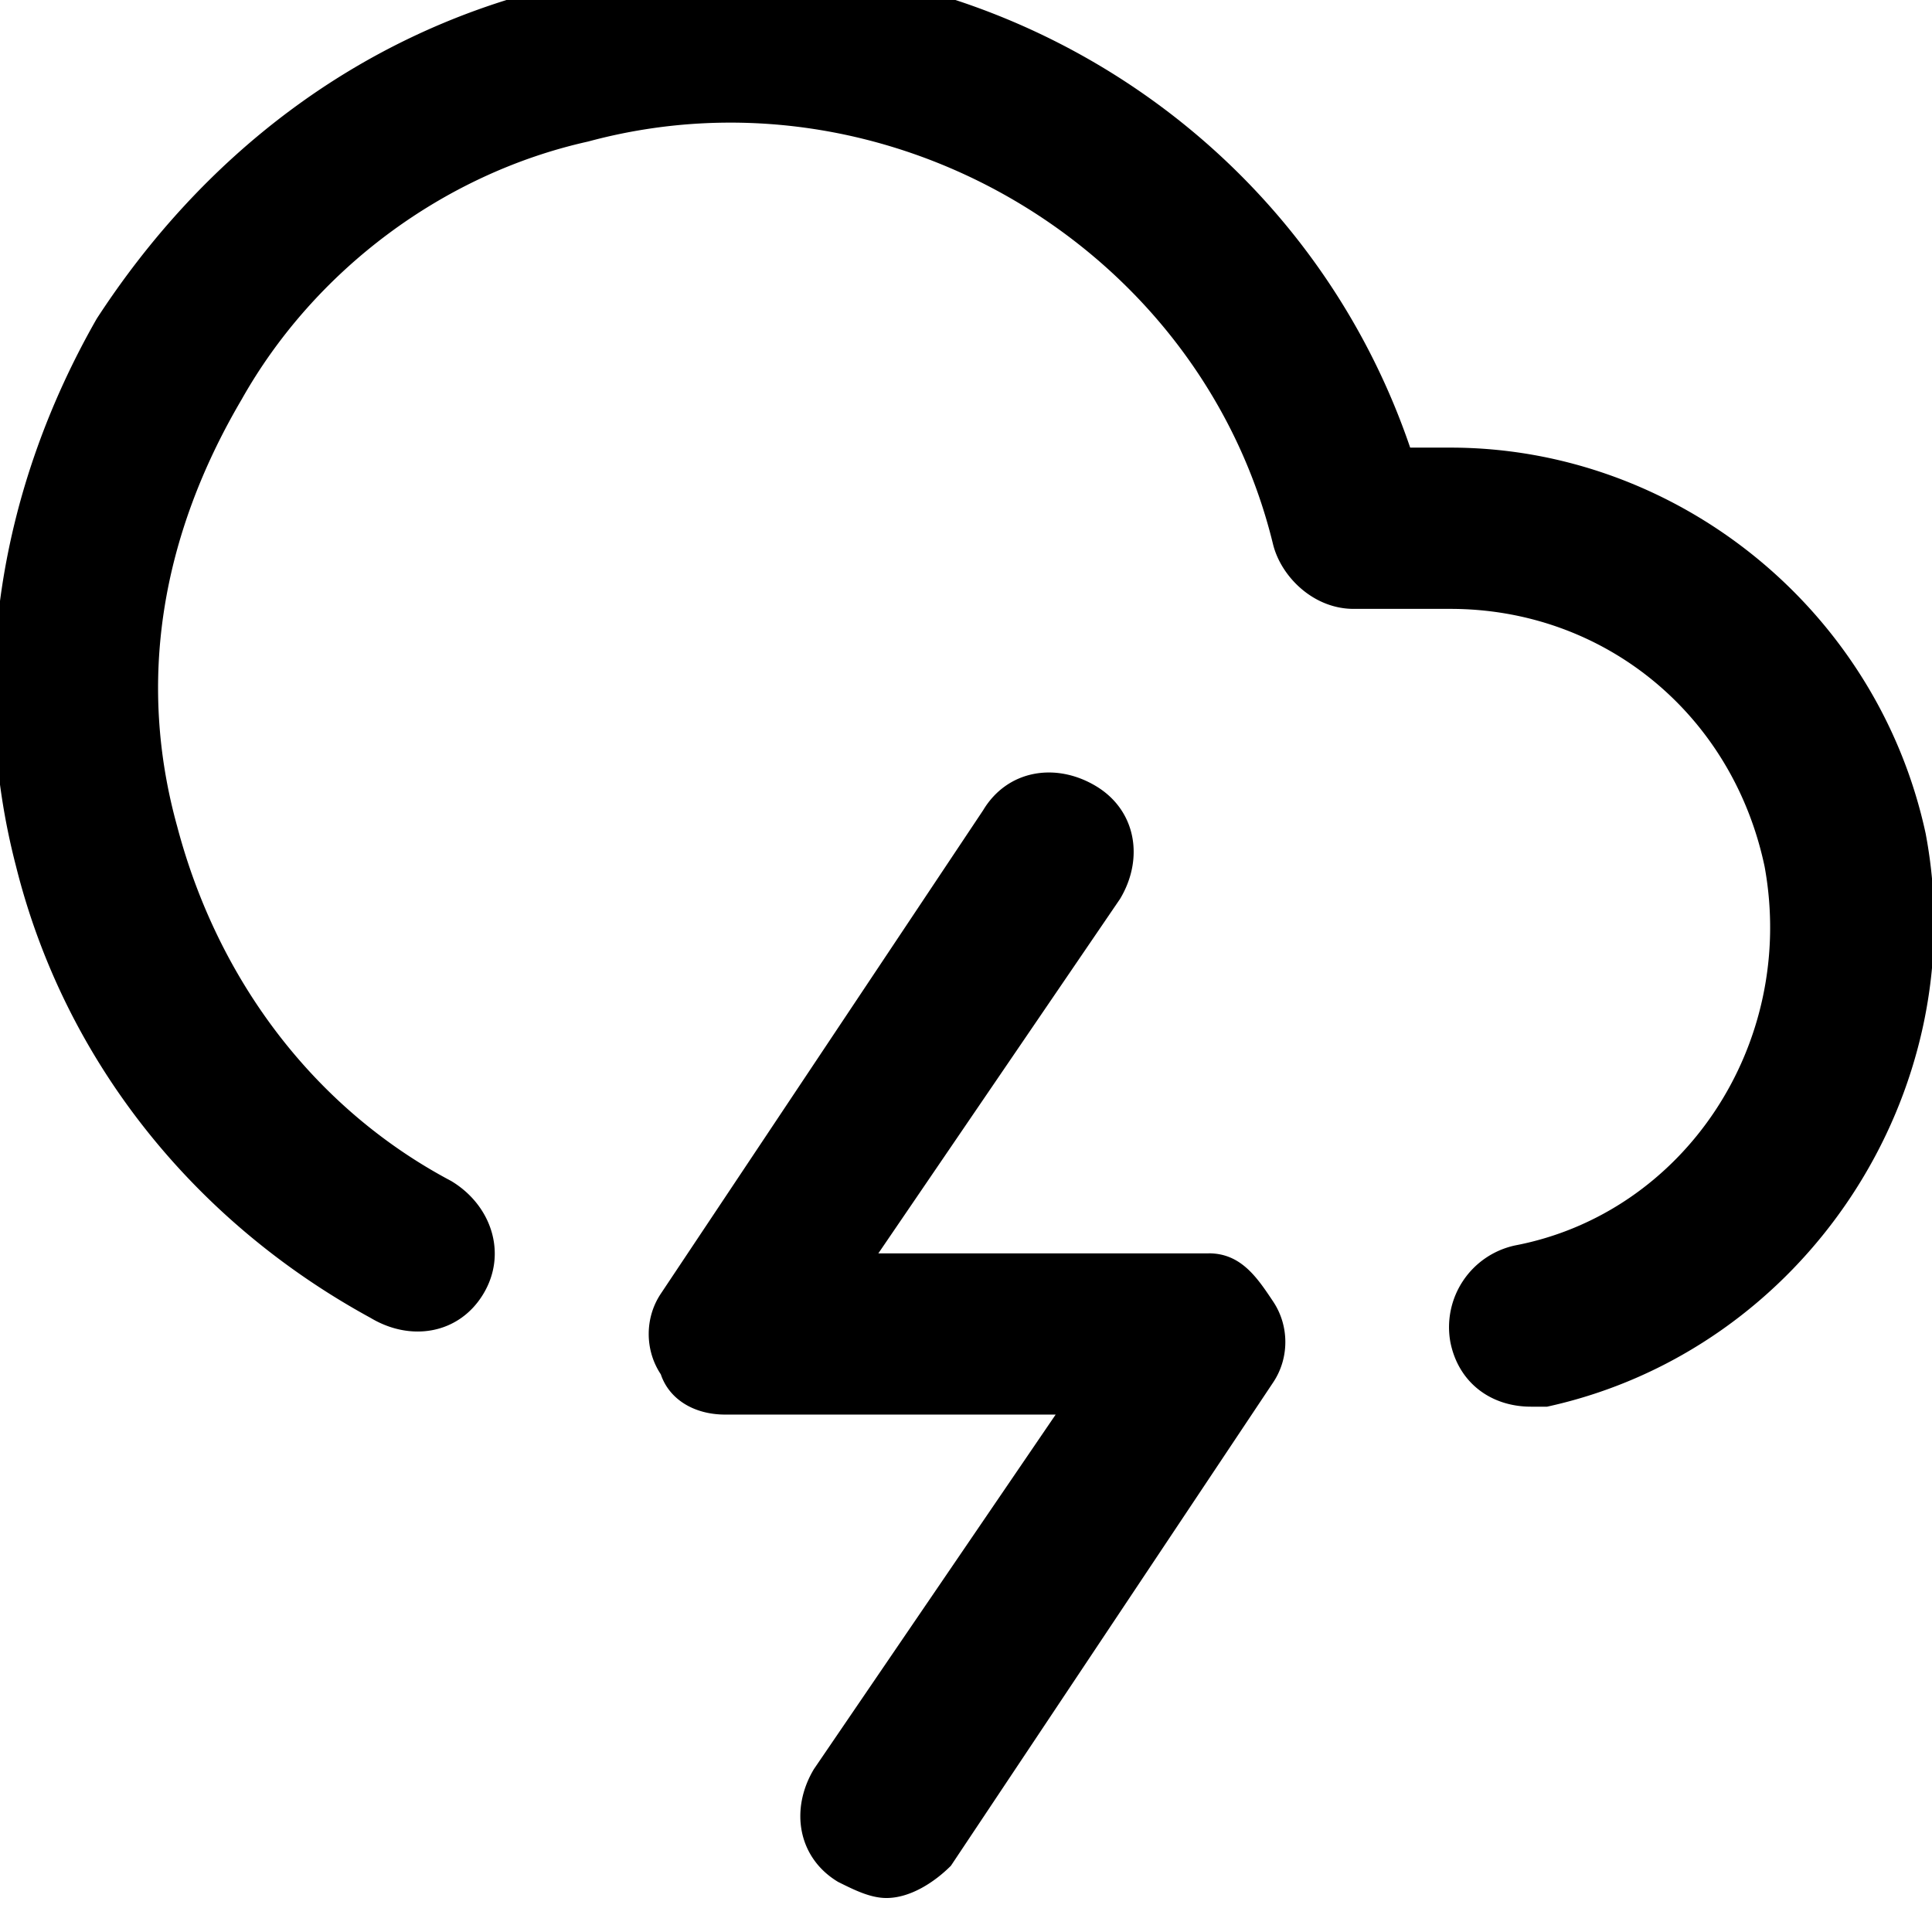 <svg xmlns="http://www.w3.org/2000/svg" width="32" height="32" viewBox="0 0 32 32"><title>cloud-lightning</title><path d="M31.898 13.82c-.801-3.737-4.137-6.406-7.874-6.406h-.667C21.355 1.542 15.082-1.795 9.076-.193 5.873.608 3.337 2.61 1.602 5.279 0 8.082-.533 11.285.267 14.355c.801 3.203 2.936 5.872 5.872 7.474.667.4 1.468.267 1.868-.4s.133-1.468-.534-1.868c-2.269-1.201-3.87-3.337-4.538-5.872-.667-2.402-.267-4.805 1.068-7.074C5.204 4.48 7.34 2.878 9.742 2.344c4.938-1.335 10.143 1.735 11.344 6.673.133.534.667 1.068 1.335 1.068h1.602c2.536 0 4.671 1.735 5.205 4.271.534 2.936-1.335 5.739-4.137 6.273a1.385 1.385 0 0 0-1.068 1.602c.133.667.667 1.068 1.335 1.068h.267c4.271-.934 7.074-5.205 6.273-9.476zM20.02 20.76h-5.472l4.004-5.872c.4-.667.267-1.468-.4-1.868s-1.468-.267-1.868.4l-5.339 8.008c-.267.4-.267.934 0 1.335.133.4.534.667 1.068.667h5.472l-4.004 5.872c-.4.667-.267 1.468.4 1.868.267.133.534.267.801.267.4 0 .801-.267 1.068-.534l5.339-8.008c.267-.4.267-.934 0-1.335s-.534-.801-1.068-.801z"/></svg>